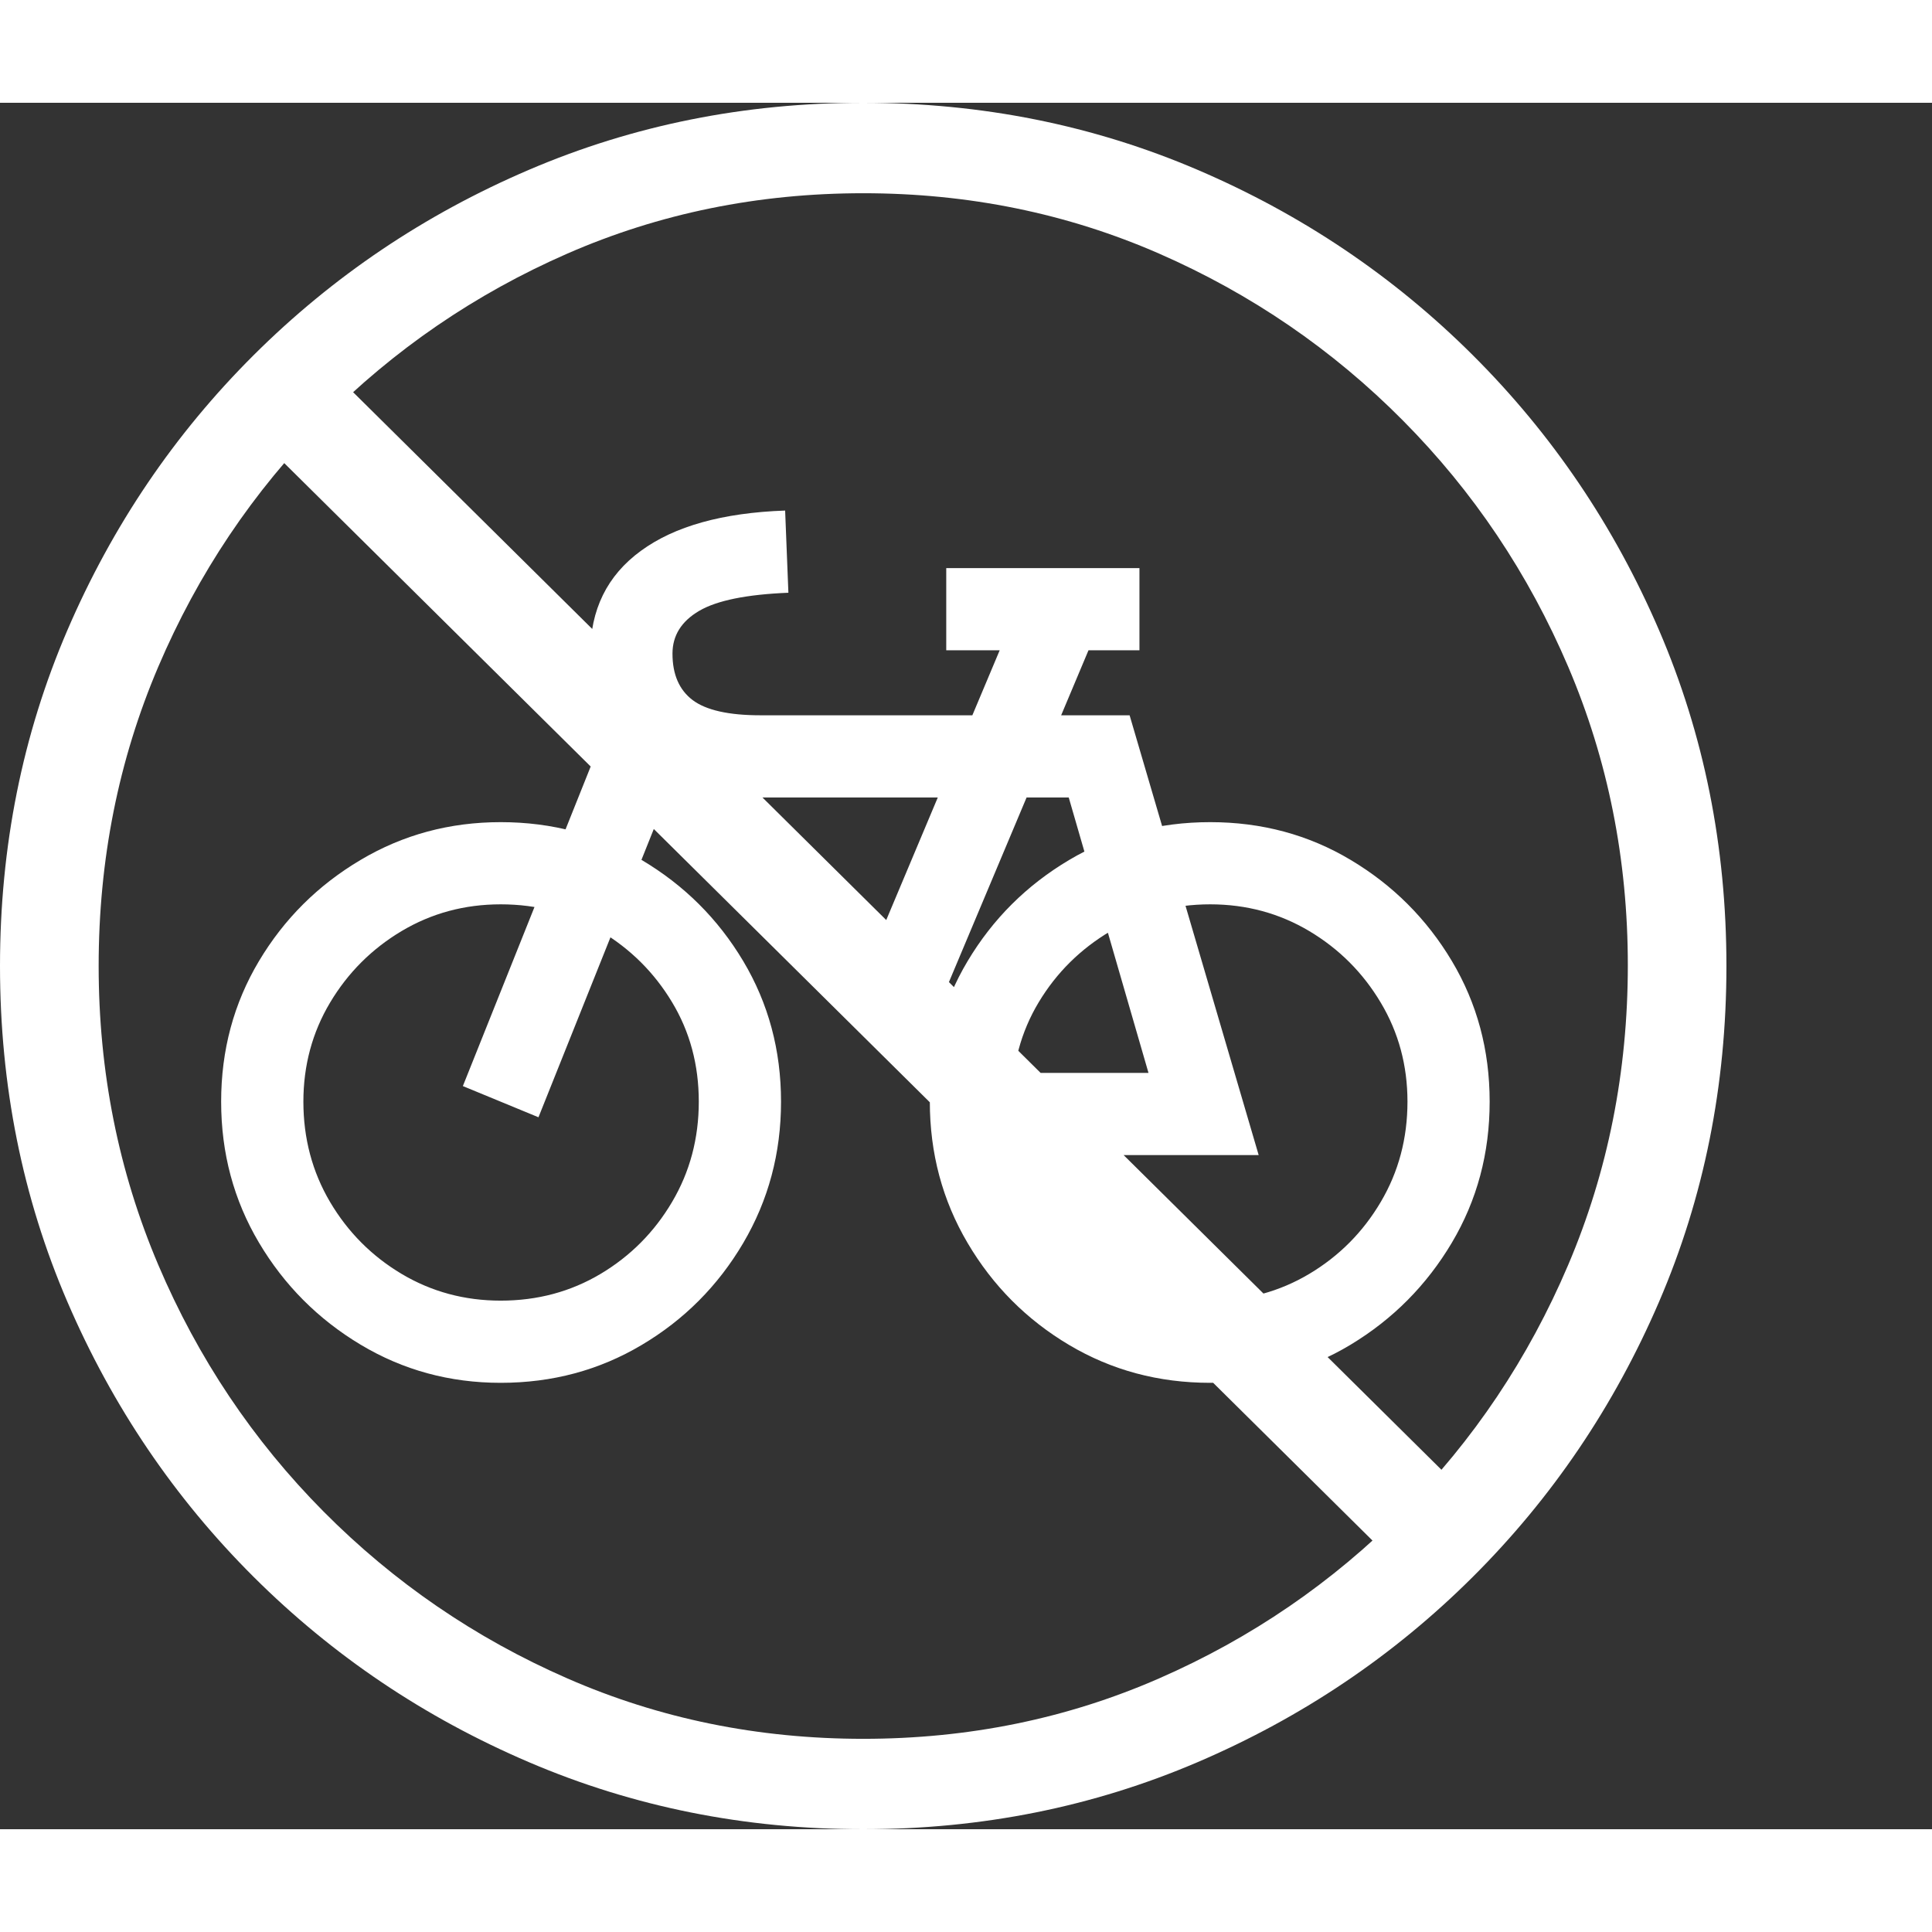 <svg version="1.1" xmlns="http://www.w3.org/2000/svg" style="fill:rgba(0,0,0,1.0)" width="256" height="256" viewBox="0 0 36.719 32.812"><rect x="0" y="0" width="36.719" height="32.812" fill="#333333" stroke="none"/><path fill="rgb(255, 255, 255)" d="M9.516 24.328 C8.547 24.328 7.659 24.086 6.852 23.602 C6.044 23.117 5.401 22.471 4.922 21.664 C4.443 20.857 4.203 19.964 4.203 18.984 C4.203 18.005 4.443 17.115 4.922 16.312 C5.401 15.51 6.044 14.87 6.852 14.391 C7.659 13.911 8.547 13.672 9.516 13.672 C10.495 13.672 11.388 13.911 12.195 14.391 C13.003 14.87 13.646 15.51 14.125 16.312 C14.604 17.115 14.844 18.005 14.844 18.984 C14.844 19.964 14.604 20.859 14.125 21.672 C13.646 22.484 13.003 23.13 12.195 23.609 C11.388 24.089 10.495 24.328 9.516 24.328 Z M9.516 22.766 C10.214 22.766 10.846 22.596 11.414 22.258 C11.982 21.919 12.435 21.464 12.773 20.891 C13.112 20.318 13.281 19.682 13.281 18.984 C13.281 18.286 13.112 17.656 12.773 17.094 C12.435 16.531 11.982 16.081 11.414 15.742 C10.846 15.404 10.214 15.234 9.516 15.234 C8.828 15.234 8.201 15.404 7.633 15.742 C7.065 16.081 6.612 16.534 6.273 17.102 C5.935 17.669 5.766 18.297 5.766 18.984 C5.766 19.682 5.935 20.318 6.273 20.891 C6.612 21.464 7.065 21.919 7.633 22.258 C8.201 22.596 8.828 22.766 9.516 22.766 Z M10.234 19.281 L8.797 18.688 L11.641 11.578 L13.078 12.172 Z M26.766 28 L4.703 6.156 L6.016 4.812 L28.078 26.656 Z M23.922 20 L18.656 20 L18.656 18.438 L21.828 18.438 L20.312 13.203 L14.453 13.203 C13.443 13.203 12.651 12.964 12.078 12.484 C11.505 12.005 11.219 11.333 11.219 10.469 C11.219 9.635 11.539 8.984 12.18 8.516 C12.82 8.047 13.734 7.792 14.922 7.75 L14.984 9.312 C14.193 9.344 13.628 9.458 13.289 9.656 C12.951 9.854 12.781 10.125 12.781 10.469 C12.781 10.865 12.909 11.159 13.164 11.352 C13.419 11.544 13.849 11.641 14.453 11.641 L21.469 11.641 Z M23 24.328 C22.021 24.328 21.128 24.089 20.32 23.609 C19.513 23.13 18.87 22.484 18.391 21.672 C17.911 20.859 17.672 19.964 17.672 18.984 C17.672 18.005 17.911 17.115 18.391 16.312 C18.87 15.51 19.513 14.87 20.32 14.391 C21.128 13.911 22.021 13.672 23 13.672 C23.979 13.672 24.87 13.911 25.672 14.391 C26.474 14.87 27.115 15.51 27.594 16.312 C28.073 17.115 28.312 18.005 28.312 18.984 C28.312 19.964 28.073 20.857 27.594 21.664 C27.115 22.471 26.474 23.117 25.672 23.602 C24.87 24.086 23.979 24.328 23 24.328 Z M23 22.766 C23.688 22.766 24.315 22.596 24.883 22.258 C25.451 21.919 25.904 21.464 26.242 20.891 C26.581 20.318 26.75 19.682 26.75 18.984 C26.75 18.297 26.581 17.669 26.242 17.102 C25.904 16.534 25.451 16.081 24.883 15.742 C24.315 15.404 23.688 15.234 23 15.234 C22.312 15.234 21.682 15.404 21.109 15.742 C20.536 16.081 20.081 16.531 19.742 17.094 C19.404 17.656 19.234 18.286 19.234 18.984 C19.234 19.63 19.414 20.242 19.773 20.82 C20.133 21.398 20.602 21.867 21.18 22.227 C21.758 22.586 22.365 22.766 23 22.766 Z M17.5 17.984 L16.062 17.391 L19.453 9.328 L20.891 9.922 Z M17.984 10.406 L17.984 8.844 L21.656 8.844 L21.656 10.406 Z M30.938 16.391 C30.938 14.38 30.56 12.49 29.805 10.719 C29.049 8.948 28.003 7.388 26.664 6.039 C25.326 4.69 23.781 3.633 22.031 2.867 C20.281 2.102 18.406 1.719 16.406 1.719 C14.406 1.719 12.531 2.102 10.781 2.867 C9.031 3.633 7.487 4.69 6.148 6.039 C4.81 7.388 3.763 8.948 3.008 10.719 C2.253 12.49 1.875 14.385 1.875 16.406 C1.875 18.417 2.253 20.31 3.008 22.086 C3.763 23.862 4.81 25.424 6.148 26.773 C7.487 28.122 9.031 29.18 10.781 29.945 C12.531 30.711 14.406 31.094 16.406 31.094 C18.406 31.094 20.281 30.711 22.031 29.945 C23.781 29.18 25.326 28.122 26.664 26.773 C28.003 25.424 29.049 23.862 29.805 22.086 C30.56 20.31 30.938 18.411 30.938 16.391 Z M32.812 16.406 C32.812 18.677 32.385 20.805 31.531 22.789 C30.677 24.773 29.497 26.516 27.992 28.016 C26.487 29.516 24.742 30.69 22.758 31.539 C20.773 32.388 18.656 32.812 16.406 32.812 C14.156 32.812 12.039 32.388 10.055 31.539 C8.07 30.69 6.326 29.516 4.82 28.016 C3.315 26.516 2.135 24.773 1.281 22.789 C0.427 20.805 0 18.677 0 16.406 C0 14.135 0.427 12.008 1.281 10.023 C2.135 8.039 3.315 6.297 4.82 4.797 C6.326 3.297 8.07 2.122 10.055 1.273 C12.039 0.424 14.156 -0 16.406 -0 C18.656 -0 20.773 0.424 22.758 1.273 C24.742 2.122 26.487 3.297 27.992 4.797 C29.497 6.297 30.677 8.039 31.531 10.023 C32.385 12.008 32.812 14.135 32.812 16.406 Z M36.719 27.344" /></svg>